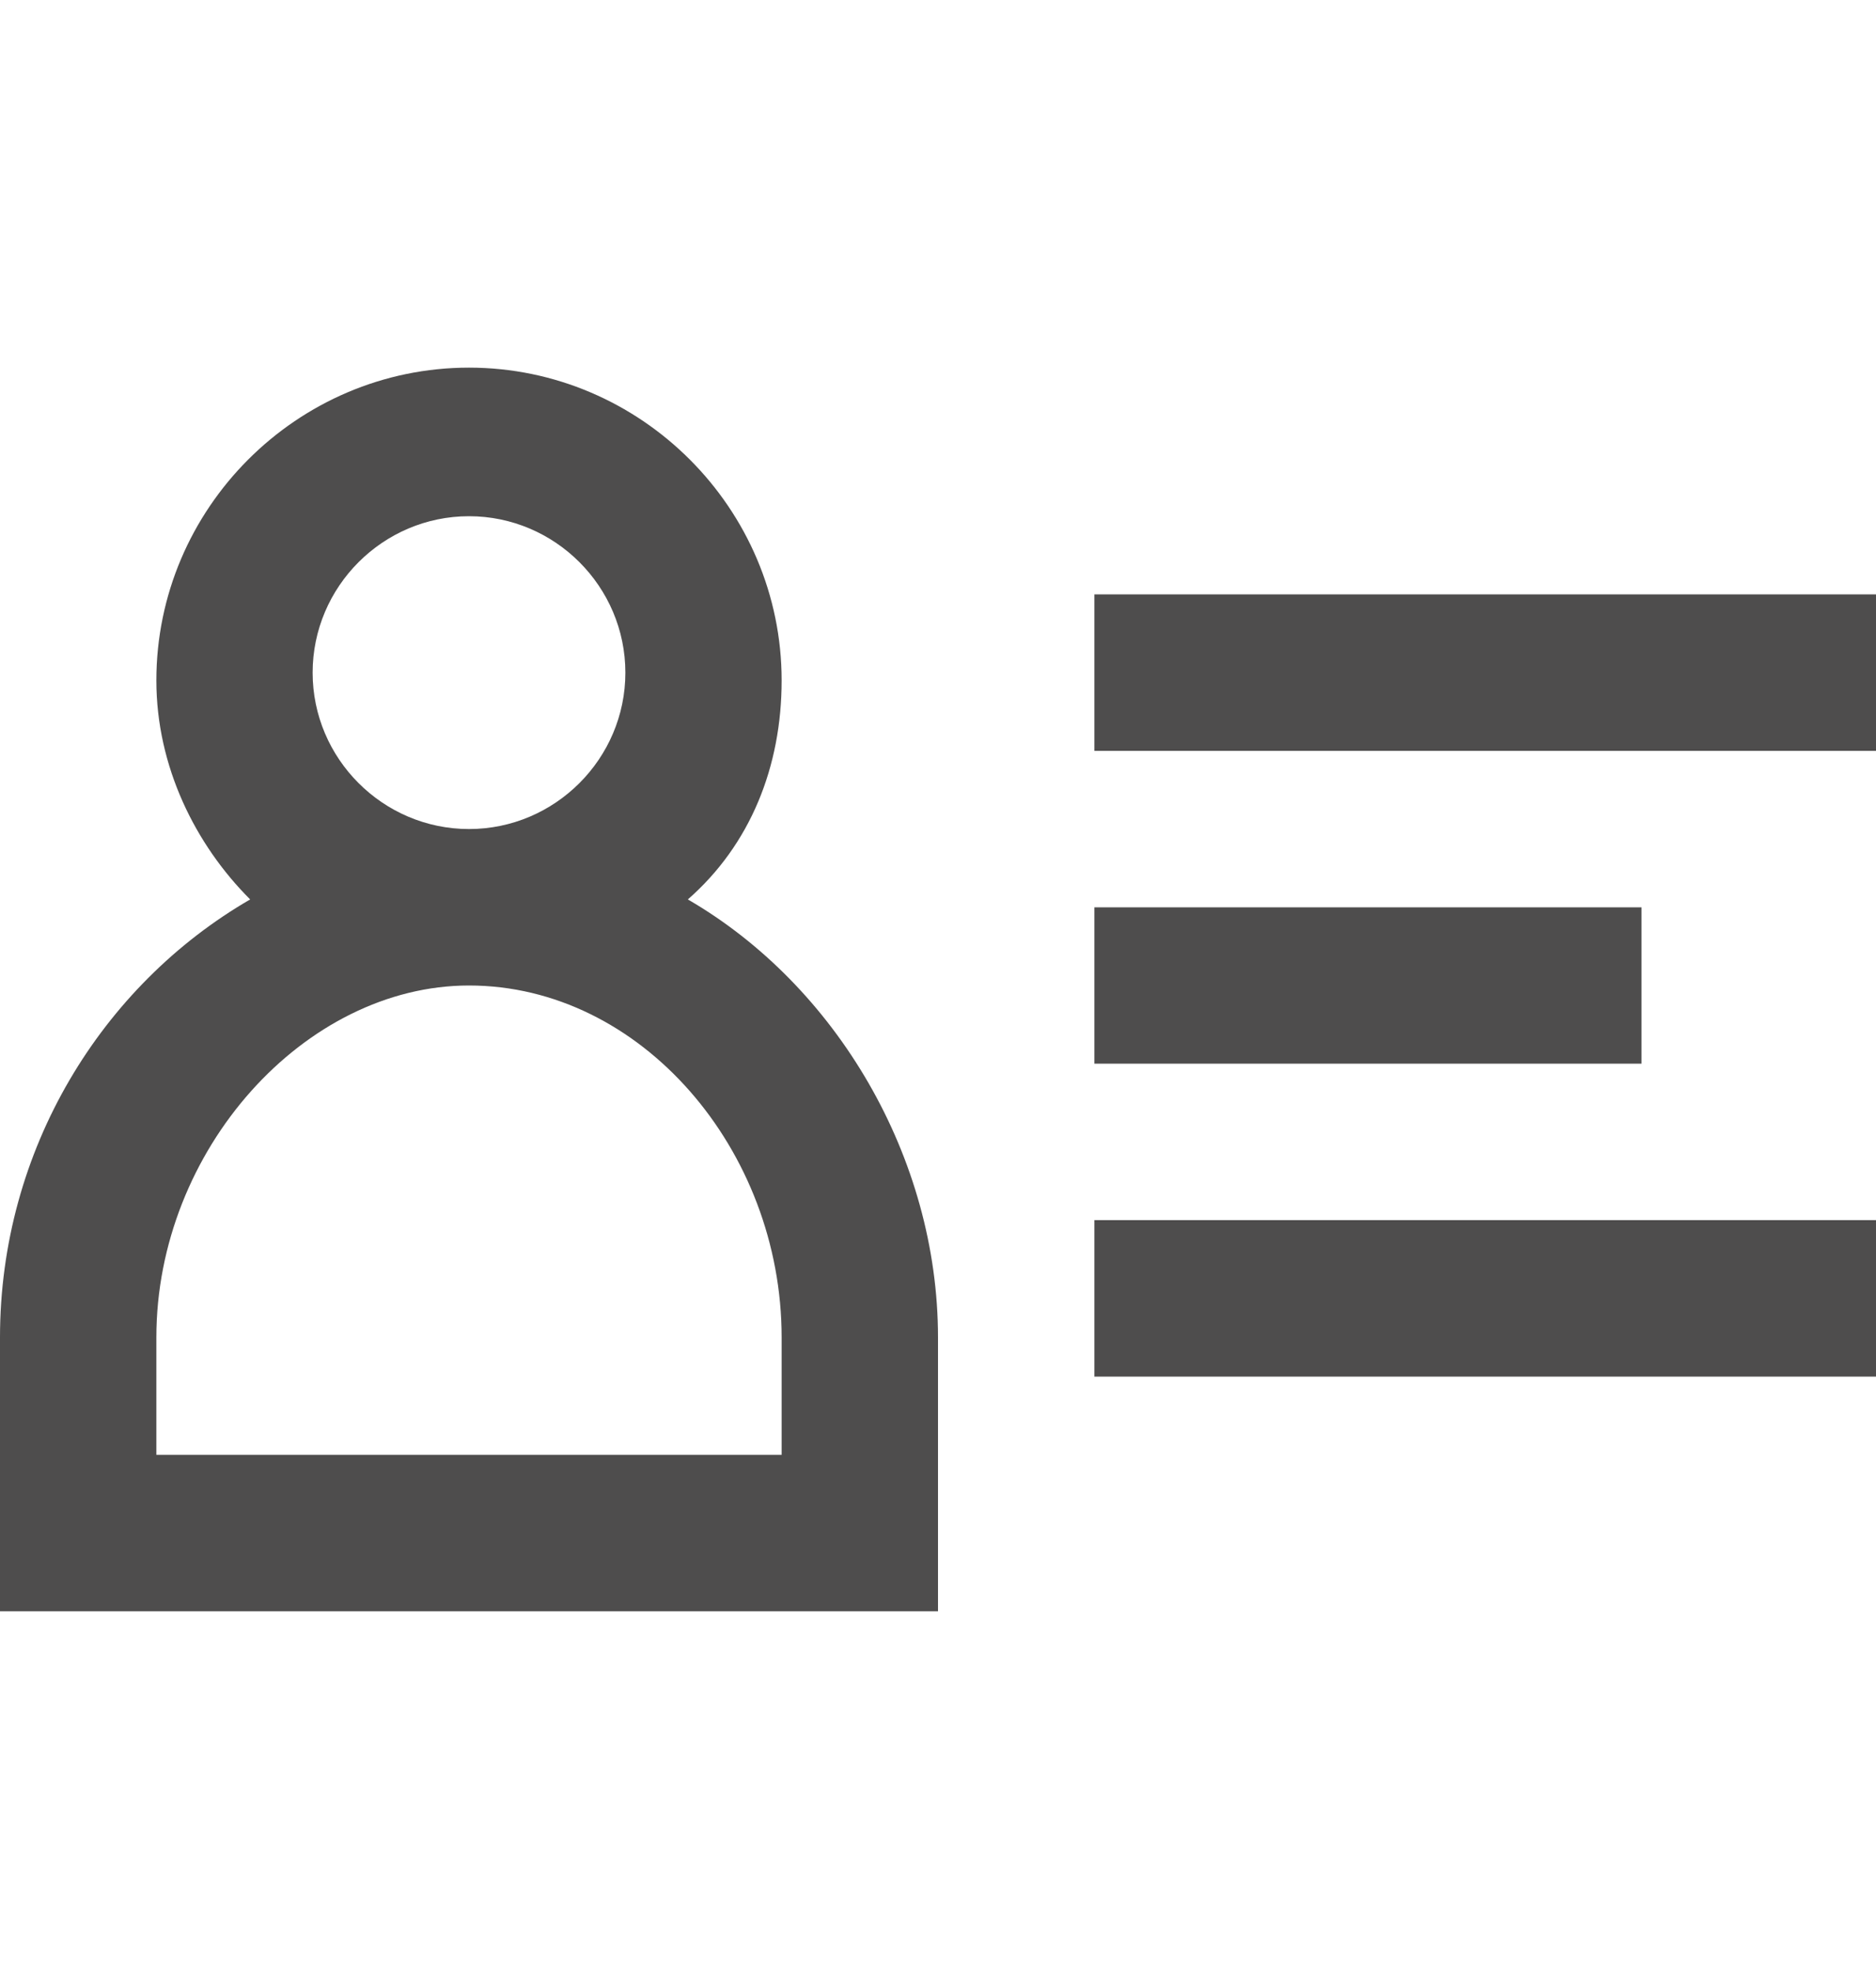 <svg width="20" height="21" viewBox="0 0 20 21" fill="none" xmlns="http://www.w3.org/2000/svg">
<path d="M10 17.167H0V14.25C0 12.25 1.083 10.5 2.667 9.583C2.083 9 1.667 8.167 1.667 7.25C1.667 5.417 3.167 3.917 5 3.917C6.833 3.917 8.333 5.417 8.333 7.25C8.333 8.167 8 9 7.333 9.583C8.917 10.5 10 12.333 10 14.25V17.167ZM1.667 15.5H8.333V14.25C8.333 12.25 6.833 10.5 5 10.5C3.25 10.5 1.667 12.25 1.667 14.25V15.5ZM5 5.5C4.083 5.5 3.333 6.25 3.333 7.167C3.333 8.083 4.083 8.833 5 8.833C5.917 8.833 6.667 8.083 6.667 7.167C6.667 6.25 5.917 5.5 5 5.5ZM20 14.667H11.667V13H20V14.667ZM17.5 11.333H11.667V9.667H17.5V11.333ZM20 8H11.667V6.333H20V8Z" fill="#4E4D4D"/>
</svg>
